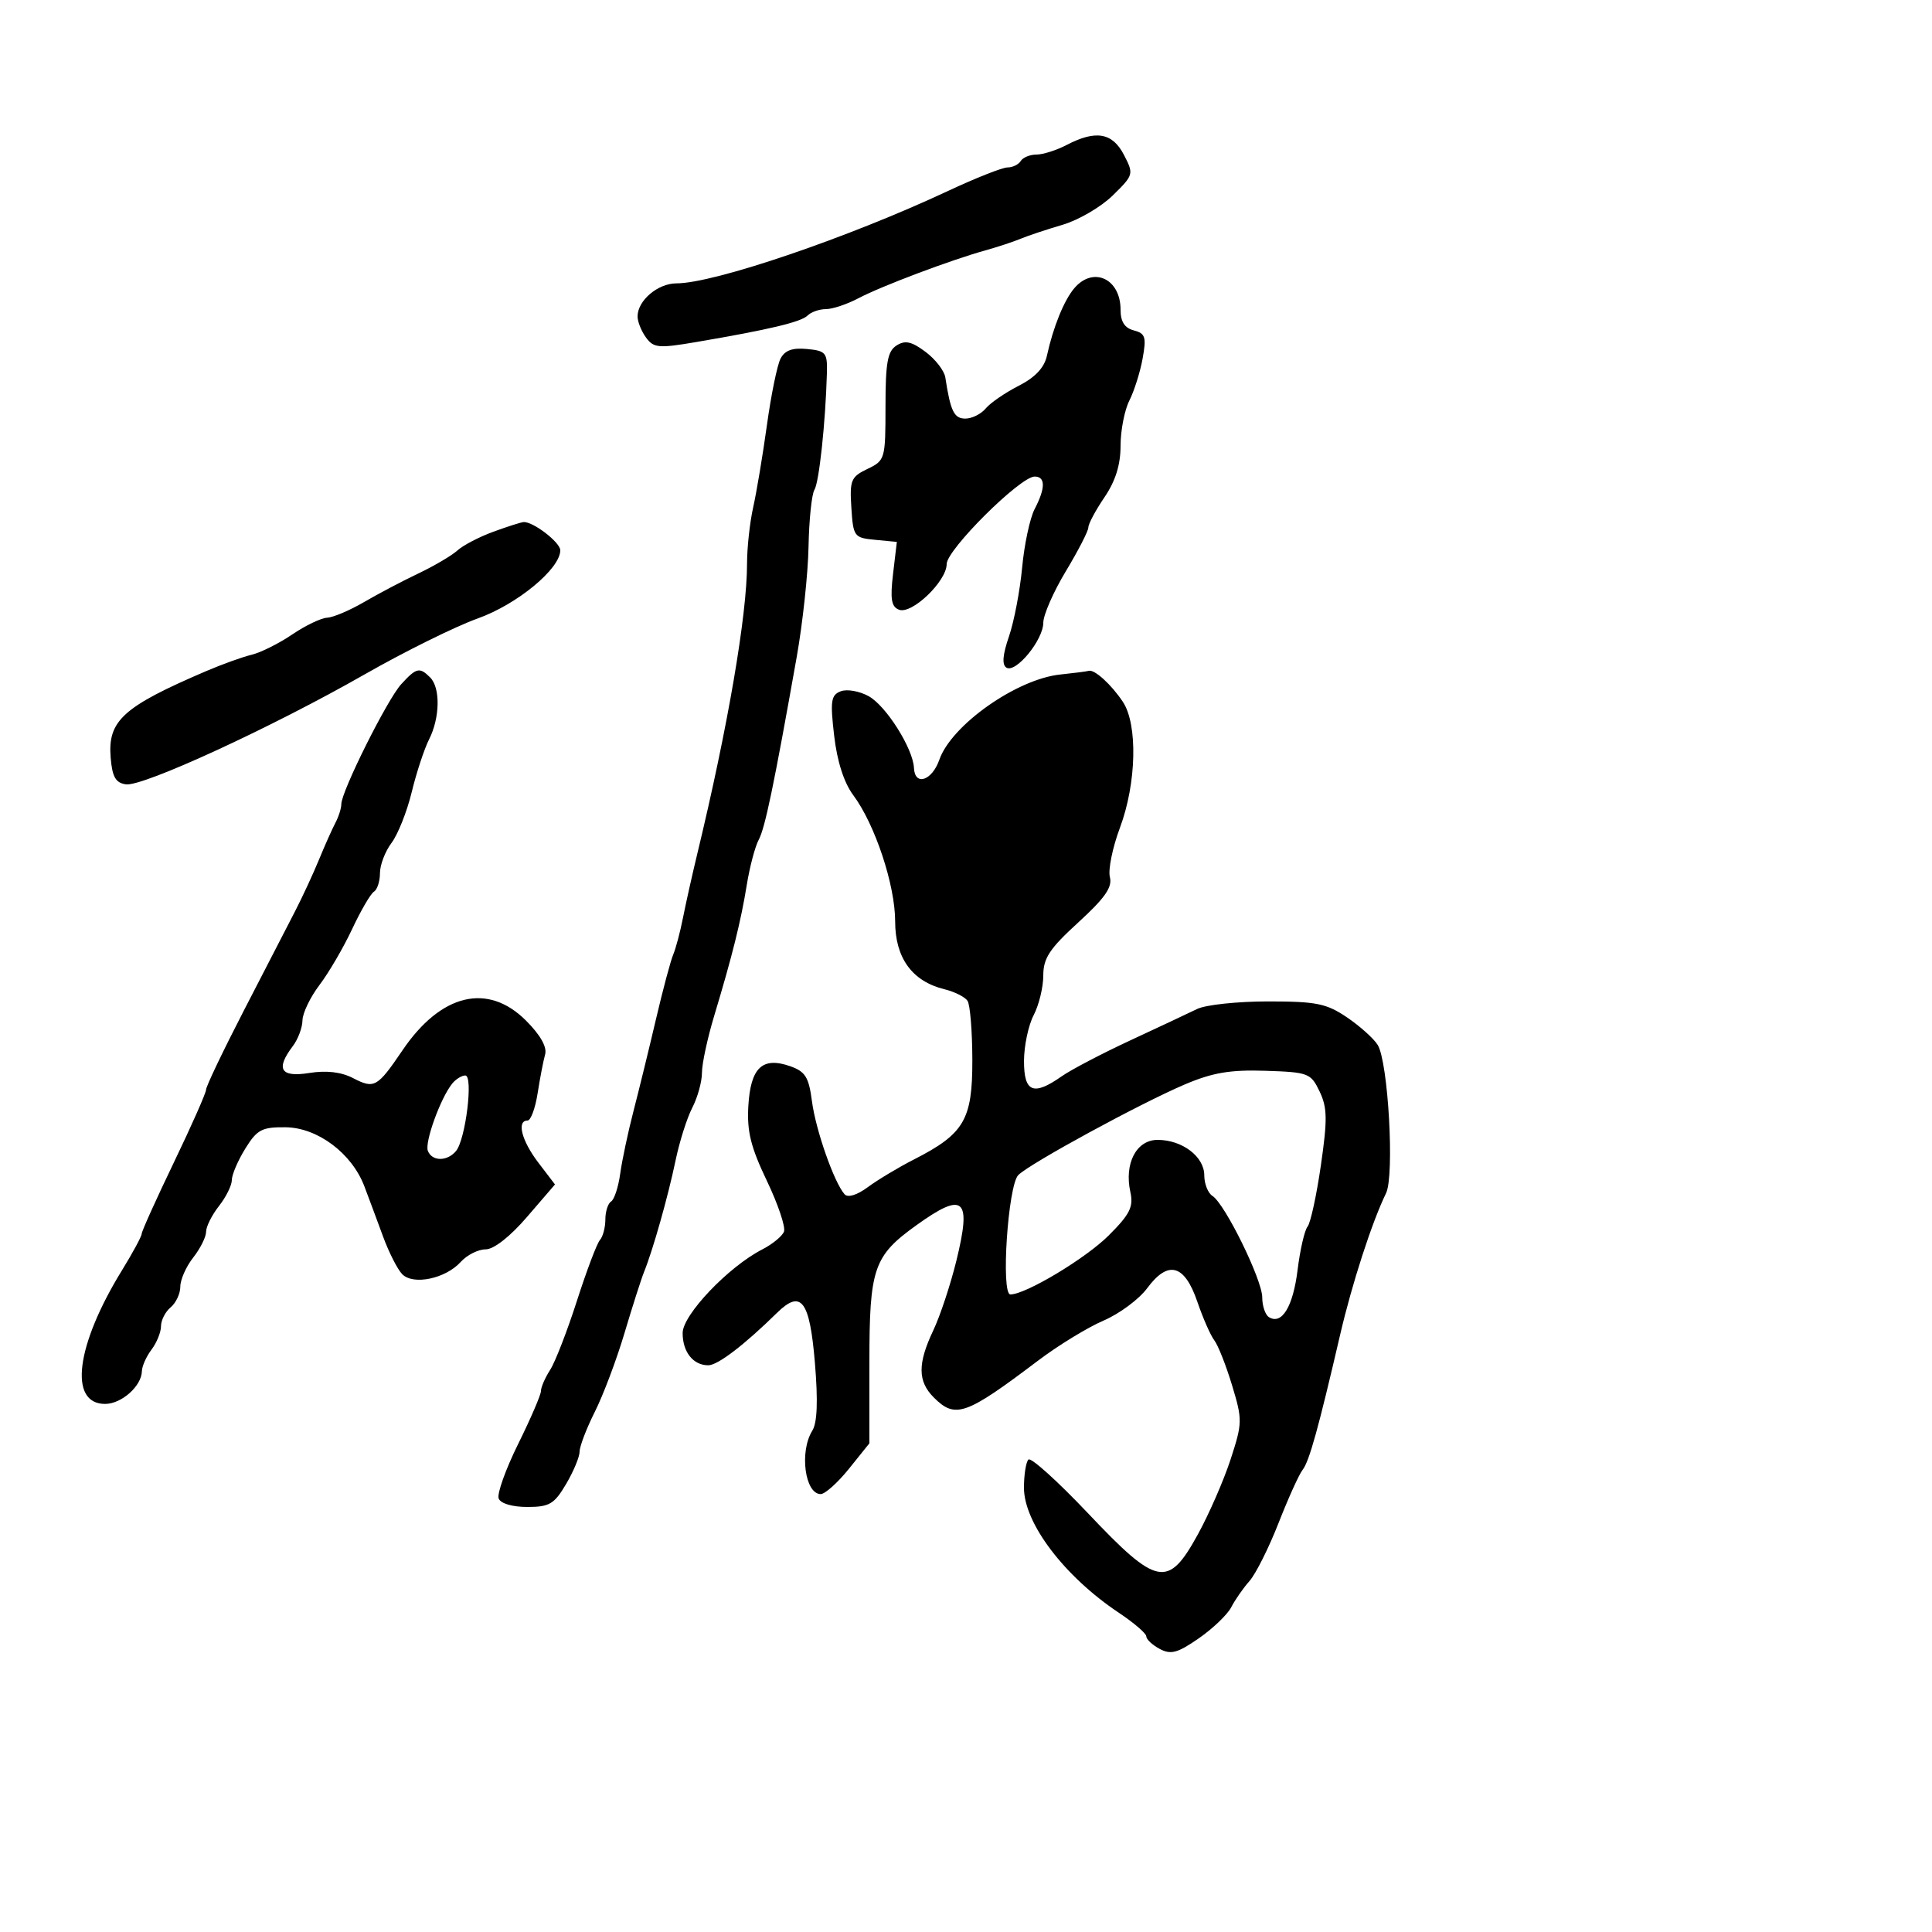 <svg xmlns="http://www.w3.org/2000/svg" width="300" height="300" viewBox="0 0 300 300" version="1.1">
	<path d="M 165.636 22.506 C 164.060 23.328, 161.949 24, 160.945 24 C 159.940 24, 158.840 24.450, 158.500 25 C 158.160 25.550, 157.235 26, 156.445 26 C 155.655 26, 151.519 27.634, 147.254 29.631 C 131.689 36.920, 110.890 44, 105.040 44 C 102.143 44, 99 46.673, 99 49.138 C 99 49.952, 99.592 51.427, 100.315 52.416 C 101.499 54.035, 102.272 54.105, 108.065 53.119 C 119.458 51.180, 124.395 50.005, 125.409 48.991 C 125.954 48.446, 127.232 48, 128.250 48 C 129.267 48, 131.539 47.240, 133.300 46.311 C 136.846 44.439, 147.575 40.393, 153 38.881 C 154.925 38.345, 157.400 37.528, 158.500 37.067 C 159.600 36.605, 162.525 35.632, 165 34.904 C 167.475 34.176, 170.985 32.122, 172.801 30.339 C 176.040 27.159, 176.072 27.041, 174.525 24.049 C 172.741 20.598, 170.154 20.149, 165.636 22.506 M 166.820 44.750 C 165.226 46.621, 163.536 50.788, 162.565 55.238 C 162.160 57.097, 160.748 58.598, 158.167 59.915 C 156.077 60.981, 153.779 62.562, 153.061 63.427 C 152.343 64.292, 150.919 65, 149.897 65 C 148.146 65, 147.590 63.855, 146.789 58.606 C 146.630 57.564, 145.246 55.777, 143.714 54.634 C 141.542 53.014, 140.550 52.796, 139.214 53.647 C 137.819 54.536, 137.500 56.297, 137.499 63.107 C 137.498 71.285, 137.434 71.505, 134.697 72.816 C 132.142 74.041, 131.923 74.567, 132.198 78.829 C 132.489 83.335, 132.619 83.511, 135.881 83.823 L 139.261 84.146 138.672 89.120 C 138.209 93.028, 138.408 94.220, 139.601 94.677 C 141.590 95.440, 147 90.255, 147 87.585 C 147 85.355, 158.418 74, 160.661 74 C 162.358 74, 162.357 75.793, 160.657 79.049 C 159.925 80.452, 159.052 84.538, 158.717 88.130 C 158.381 91.722, 157.459 96.542, 156.667 98.842 C 155.687 101.685, 155.562 103.230, 156.277 103.671 C 157.733 104.571, 161.999 99.371, 162.003 96.694 C 162.004 95.487, 163.579 91.890, 165.503 88.700 C 167.426 85.510, 169 82.449, 169 81.897 C 169 81.345, 170.125 79.238, 171.500 77.215 C 173.213 74.695, 174 72.176, 174 69.218 C 174 66.844, 174.615 63.686, 175.366 62.200 C 176.118 60.715, 177.045 57.777, 177.426 55.672 C 178.030 52.340, 177.853 51.774, 176.060 51.305 C 174.626 50.930, 174 49.952, 174 48.083 C 174 43.272, 169.756 41.302, 166.820 44.750 M 121.199 55.692 C 120.685 56.686, 119.736 61.325, 119.089 66 C 118.441 70.675, 117.482 76.419, 116.956 78.764 C 116.430 81.110, 116 85.050, 116 87.521 C 116 95.522, 113.021 112.906, 108.292 132.500 C 107.495 135.800, 106.489 140.300, 106.056 142.500 C 105.623 144.700, 104.939 147.277, 104.537 148.226 C 104.134 149.175, 102.933 153.675, 101.867 158.226 C 100.802 162.777, 99.230 169.200, 98.375 172.500 C 97.519 175.800, 96.587 180.190, 96.304 182.256 C 96.021 184.322, 95.386 186.261, 94.894 186.565 C 94.402 186.869, 94 188.126, 94 189.359 C 94 190.592, 93.620 192.027, 93.156 192.550 C 92.692 193.072, 91.084 197.325, 89.582 202 C 88.080 206.675, 86.210 211.497, 85.426 212.715 C 84.642 213.933, 84 215.408, 84 215.993 C 84 216.577, 82.409 220.276, 80.463 224.211 C 78.518 228.147, 77.154 231.960, 77.432 232.684 C 77.731 233.463, 79.540 234, 81.870 234 C 85.316 234, 86.062 233.560, 87.901 230.443 C 89.056 228.486, 90 226.221, 90 225.410 C 90 224.598, 91.066 221.811, 92.369 219.217 C 93.672 216.623, 95.743 211.125, 96.971 207 C 98.198 202.875, 99.567 198.600, 100.012 197.500 C 101.391 194.090, 103.749 185.747, 104.900 180.200 C 105.505 177.285, 106.675 173.595, 107.500 172 C 108.325 170.404, 109 167.961, 109 166.571 C 109 165.180, 109.850 161.220, 110.890 157.771 C 113.720 148.379, 115.046 143.053, 115.960 137.409 C 116.413 134.609, 117.245 131.459, 117.809 130.409 C 118.800 128.563, 120.169 121.981, 123.716 102 C 124.644 96.775, 125.468 89.081, 125.548 84.903 C 125.628 80.724, 126.040 76.744, 126.464 76.058 C 127.192 74.880, 128.178 65.685, 128.399 58 C 128.492 54.772, 128.252 54.476, 125.316 54.192 C 123.044 53.971, 121.866 54.401, 121.199 55.692 M 76.566 82.582 C 74.403 83.374, 71.911 84.675, 71.030 85.473 C 70.148 86.271, 67.418 87.879, 64.963 89.046 C 62.509 90.213, 58.700 92.219, 56.500 93.504 C 54.300 94.788, 51.732 95.875, 50.794 95.919 C 49.856 95.964, 47.414 97.136, 45.368 98.525 C 43.321 99.914, 40.488 101.329, 39.073 101.669 C 37.658 102.009, 34.475 103.155, 32 104.216 C 19.106 109.740, 16.713 111.908, 17.183 117.636 C 17.430 120.645, 17.955 121.565, 19.555 121.794 C 22.190 122.171, 42.252 112.925, 56.698 104.677 C 62.857 101.160, 70.732 97.268, 74.198 96.027 C 80.327 93.833, 87 88.319, 87 85.448 C 87 84.214, 82.728 80.941, 81.285 81.070 C 80.853 81.109, 78.730 81.789, 76.566 82.582 M 62.294 106.250 C 60.123 108.627, 53 122.897, 53 124.869 C 53 125.506, 52.588 126.809, 52.084 127.764 C 51.580 128.719, 50.429 131.300, 49.525 133.500 C 48.621 135.700, 46.953 139.300, 45.819 141.500 C 44.684 143.700, 41.111 150.627, 37.878 156.894 C 34.645 163.161, 32 168.698, 32 169.198 C 32 169.698, 29.750 174.784, 27 180.500 C 24.250 186.216, 22 191.204, 22 191.586 C 22 191.967, 20.627 194.510, 18.950 197.236 C 11.761 208.919, 10.611 218, 16.320 218 C 18.870 218, 21.980 215.234, 22.032 212.921 C 22.049 212.140, 22.724 210.626, 23.532 209.559 C 24.339 208.491, 25 206.859, 25 205.931 C 25 205.004, 25.675 203.685, 26.500 203 C 27.325 202.315, 28 200.869, 28 199.785 C 28 198.702, 28.900 196.671, 30 195.273 C 31.100 193.874, 32 192.074, 32 191.273 C 32 190.471, 32.900 188.671, 34 187.273 C 35.100 185.874, 36 184.057, 36 183.233 C 36 182.410, 36.937 180.220, 38.082 178.368 C 39.916 175.400, 40.658 175.005, 44.332 175.041 C 49.306 175.089, 54.630 179.076, 56.579 184.211 C 57.265 186.020, 58.570 189.525, 59.478 192 C 60.387 194.475, 61.726 197.109, 62.454 197.854 C 64.171 199.608, 69.188 198.555, 71.551 195.943 C 72.519 194.874, 74.253 194, 75.405 194 C 76.680 193.999, 79.198 192.027, 81.839 188.961 L 86.178 183.922 83.589 180.528 C 80.999 177.133, 80.195 174, 81.912 174 C 82.414 174, 83.122 172.088, 83.485 169.750 C 83.849 167.412, 84.372 164.701, 84.648 163.725 C 84.970 162.588, 83.901 160.701, 81.675 158.475 C 75.741 152.541, 68.472 154.289, 62.503 163.084 C 58.586 168.855, 58.124 169.115, 54.830 167.412 C 52.975 166.453, 50.695 166.185, 48.020 166.613 C 43.564 167.325, 42.763 166.017, 45.468 162.441 C 46.276 161.374, 46.951 159.575, 46.968 158.444 C 46.986 157.314, 48.176 154.839, 49.613 152.944 C 51.051 151.050, 53.330 147.146, 54.678 144.269 C 56.026 141.392, 57.550 138.778, 58.065 138.460 C 58.579 138.142, 59 136.844, 59 135.576 C 59 134.307, 59.809 132.197, 60.798 130.885 C 61.787 129.573, 63.197 126.025, 63.930 123 C 64.664 119.975, 65.880 116.285, 66.632 114.800 C 68.321 111.466, 68.402 106.802, 66.800 105.200 C 65.150 103.550, 64.654 103.666, 62.294 106.250 M 164.660 104.734 C 157.883 105.436, 147.741 112.577, 145.860 117.971 C 144.720 121.241, 142.051 122.107, 141.919 119.250 C 141.781 116.242, 137.619 109.634, 134.907 108.116 C 133.481 107.319, 131.524 106.969, 130.559 107.339 C 129.033 107.924, 128.899 108.822, 129.527 114.237 C 129.993 118.246, 131.050 121.536, 132.499 123.481 C 135.874 128.012, 139 137.439, 139 143.083 C 139 148.754, 141.641 152.383, 146.664 153.613 C 148.224 153.995, 149.831 154.801, 150.235 155.404 C 150.639 156.007, 150.976 160.147, 150.985 164.604 C 151.002 173.887, 149.725 176.059, 141.907 180.047 C 139.517 181.267, 136.307 183.192, 134.774 184.325 C 133.078 185.579, 131.656 186.017, 131.144 185.443 C 129.528 183.636, 126.663 175.468, 126.083 171.021 C 125.593 167.255, 125.054 166.387, 122.697 165.560 C 118.383 164.047, 116.555 165.777, 116.203 171.709 C 115.968 175.664, 116.568 178.100, 119.068 183.334 C 120.808 186.975, 122.009 190.535, 121.737 191.244 C 121.465 191.953, 119.950 193.195, 118.371 194.005 C 113.109 196.703, 106 204.168, 106 206.995 C 106 209.939, 107.638 212, 109.977 212 C 111.445 212, 115.535 208.880, 120.666 203.846 C 124.407 200.176, 125.731 201.926, 126.537 211.605 C 127.034 217.568, 126.905 220.922, 126.133 222.159 C 124.108 225.401, 124.985 232, 127.440 232 C 128.114 232, 130.091 230.226, 131.833 228.059 L 135 224.117 135 211.509 C 135 196.919, 135.651 195.026, 142.315 190.240 C 149.689 184.945, 150.897 186.026, 148.503 195.778 C 147.595 199.475, 145.986 204.330, 144.927 206.566 C 142.472 211.745, 142.491 214.491, 145 217 C 148.344 220.344, 149.946 219.779, 161.183 211.283 C 164.308 208.920, 168.884 206.121, 171.350 205.064 C 173.817 204.007, 176.871 201.741, 178.136 200.030 C 181.385 195.635, 183.935 196.321, 185.919 202.125 C 186.788 204.669, 187.976 207.369, 188.558 208.125 C 189.140 208.881, 190.380 212.022, 191.313 215.104 C 192.937 220.467, 192.928 220.961, 191.089 226.604 C 190.032 229.847, 187.746 235.088, 186.009 238.250 C 181.380 246.676, 179.713 246.356, 168.946 234.980 C 164.241 230.009, 160.079 226.255, 159.696 226.637 C 159.313 227.020, 159 228.991, 159 231.017 C 159 236.526, 165.282 244.798, 173.750 250.440 C 176.088 251.998, 178 253.645, 178 254.101 C 178 254.557, 178.937 255.431, 180.082 256.044 C 181.807 256.967, 182.846 256.686, 186.142 254.402 C 188.330 252.886, 190.599 250.712, 191.185 249.573 C 191.771 248.433, 193.047 246.600, 194.020 245.500 C 194.994 244.400, 197.023 240.350, 198.530 236.500 C 200.037 232.650, 201.719 228.931, 202.269 228.235 C 203.293 226.941, 204.733 221.758, 208.084 207.310 C 209.931 199.343, 213.030 189.782, 215.224 185.280 C 216.559 182.541, 215.561 164.871, 213.923 162.249 C 213.299 161.249, 211.149 159.322, 209.144 157.966 C 205.971 155.818, 204.390 155.500, 196.900 155.500 C 192.169 155.500, 187.219 156.027, 185.900 156.670 C 184.580 157.314, 179.900 159.513, 175.500 161.556 C 171.100 163.600, 166.306 166.111, 164.846 167.136 C 160.463 170.214, 158.999 169.615, 159.006 164.750 C 159.010 162.412, 159.685 159.211, 160.506 157.636 C 161.328 156.060, 162 153.293, 162 151.486 C 162 148.784, 162.966 147.318, 167.440 143.229 C 171.574 139.451, 172.751 137.763, 172.342 136.199 C 172.046 135.067, 172.748 131.617, 173.902 128.533 C 176.481 121.639, 176.693 112.485, 174.354 108.973 C 172.557 106.274, 169.943 103.902, 169.059 104.168 C 168.751 104.261, 166.772 104.515, 164.660 104.734 M 184 168.381 C 177.098 171.314, 159.959 180.639, 158.125 182.458 C 156.516 184.054, 155.391 201, 156.894 201 C 159.272 201, 168.599 195.401, 172.171 191.829 C 175.456 188.544, 176.027 187.399, 175.524 185.109 C 174.546 180.659, 176.455 177, 179.753 177 C 183.579 177, 187 179.600, 187 182.507 C 187 183.823, 187.570 185.260, 188.266 185.700 C 190.211 186.929, 196 198.723, 196 201.456 C 196 202.790, 196.470 204.172, 197.044 204.527 C 199.043 205.763, 200.782 202.902, 201.485 197.220 C 201.874 194.074, 202.572 191.037, 203.036 190.470 C 203.500 189.904, 204.431 185.622, 205.106 180.954 C 206.137 173.826, 206.105 171.990, 204.907 169.484 C 203.544 166.632, 203.171 166.490, 196.490 166.271 C 191.036 166.093, 188.292 166.556, 184 168.381 M 70.227 168.250 C 68.420 170.468, 65.922 177.355, 66.437 178.697 C 67.076 180.361, 69.443 180.376, 70.813 178.725 C 72.304 176.929, 73.521 167, 72.251 167 C 71.698 167, 70.787 167.563, 70.227 168.250" stroke="none" fill="black" fill-rule="evenodd"/>
</svg>